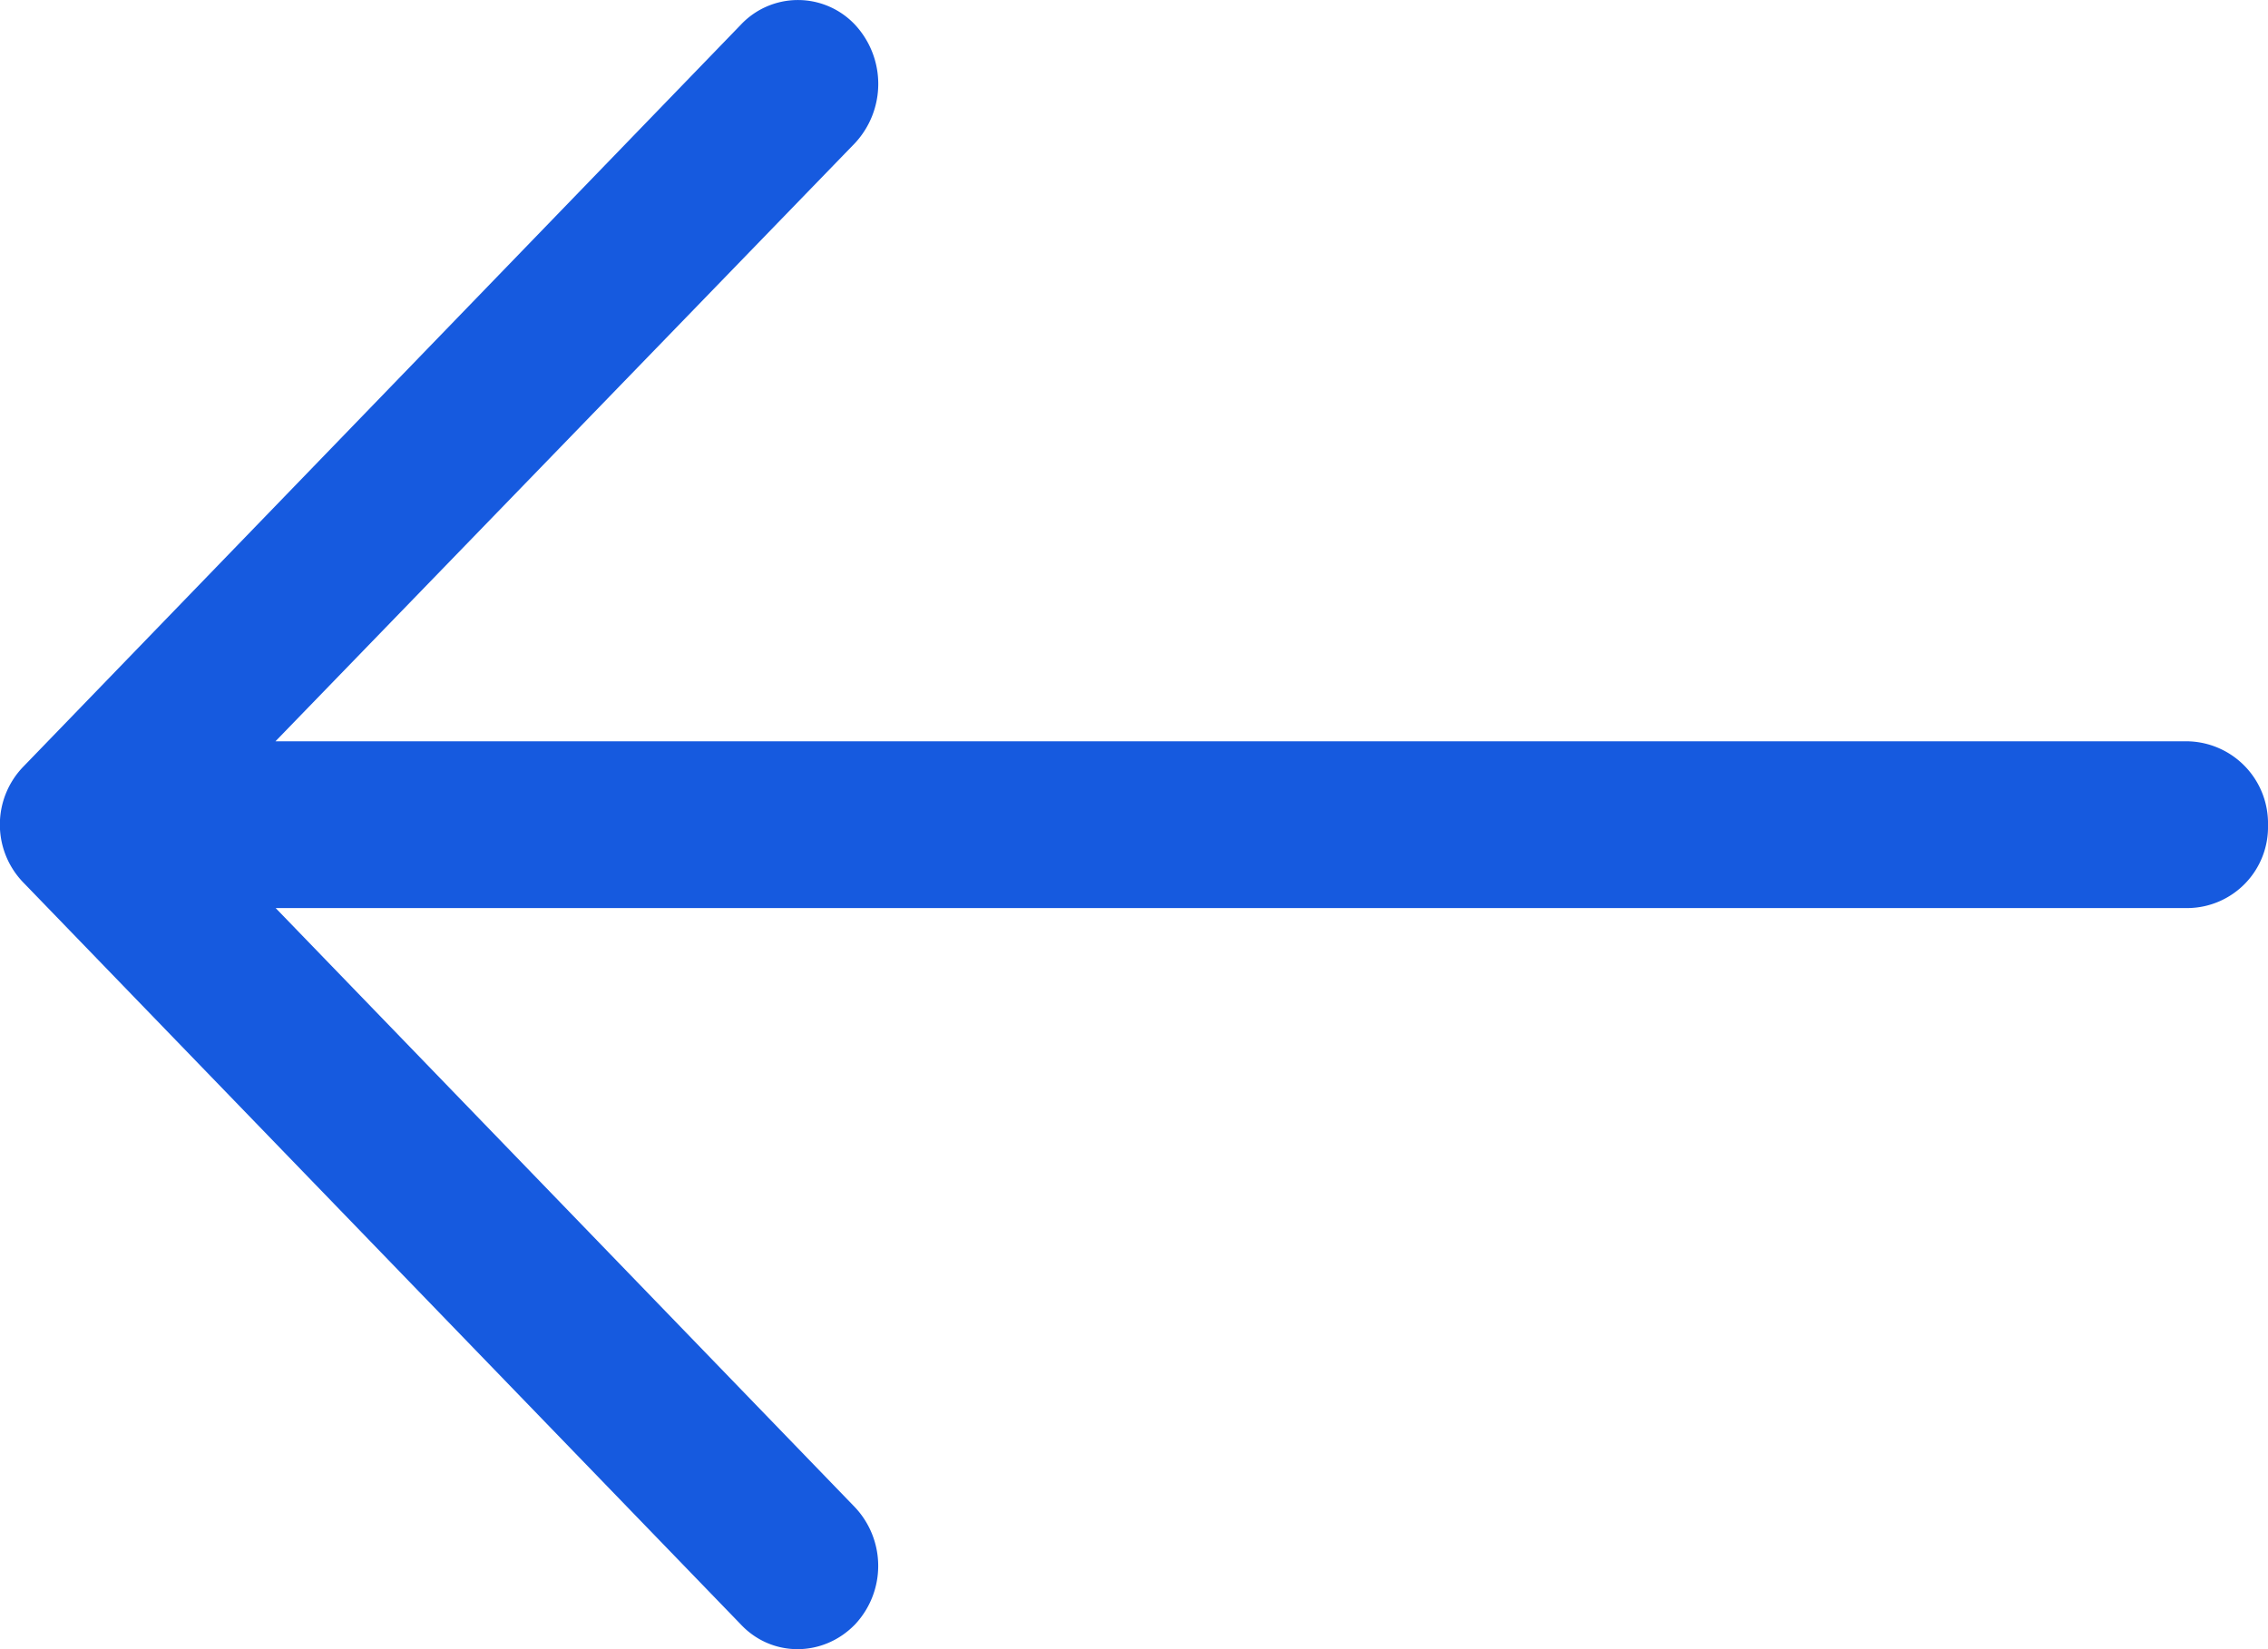 <svg width="11" height="8" fill="none" xmlns="http://www.w3.org/2000/svg"><path d="M3.593 7.88c.15.16.399.16.554 0a.415.415 0 0 0 0-.568l-2.81-2.907h9.275A.393.393 0 0 0 11 4.003a.398.398 0 0 0-.388-.407H1.336L4.147.694a.422.422 0 0 0 0-.574.38.38 0 0 0-.554 0L.116 3.716a.404.404 0 0 0 0 .568L3.593 7.88z" fill="#165ADF"/></svg>